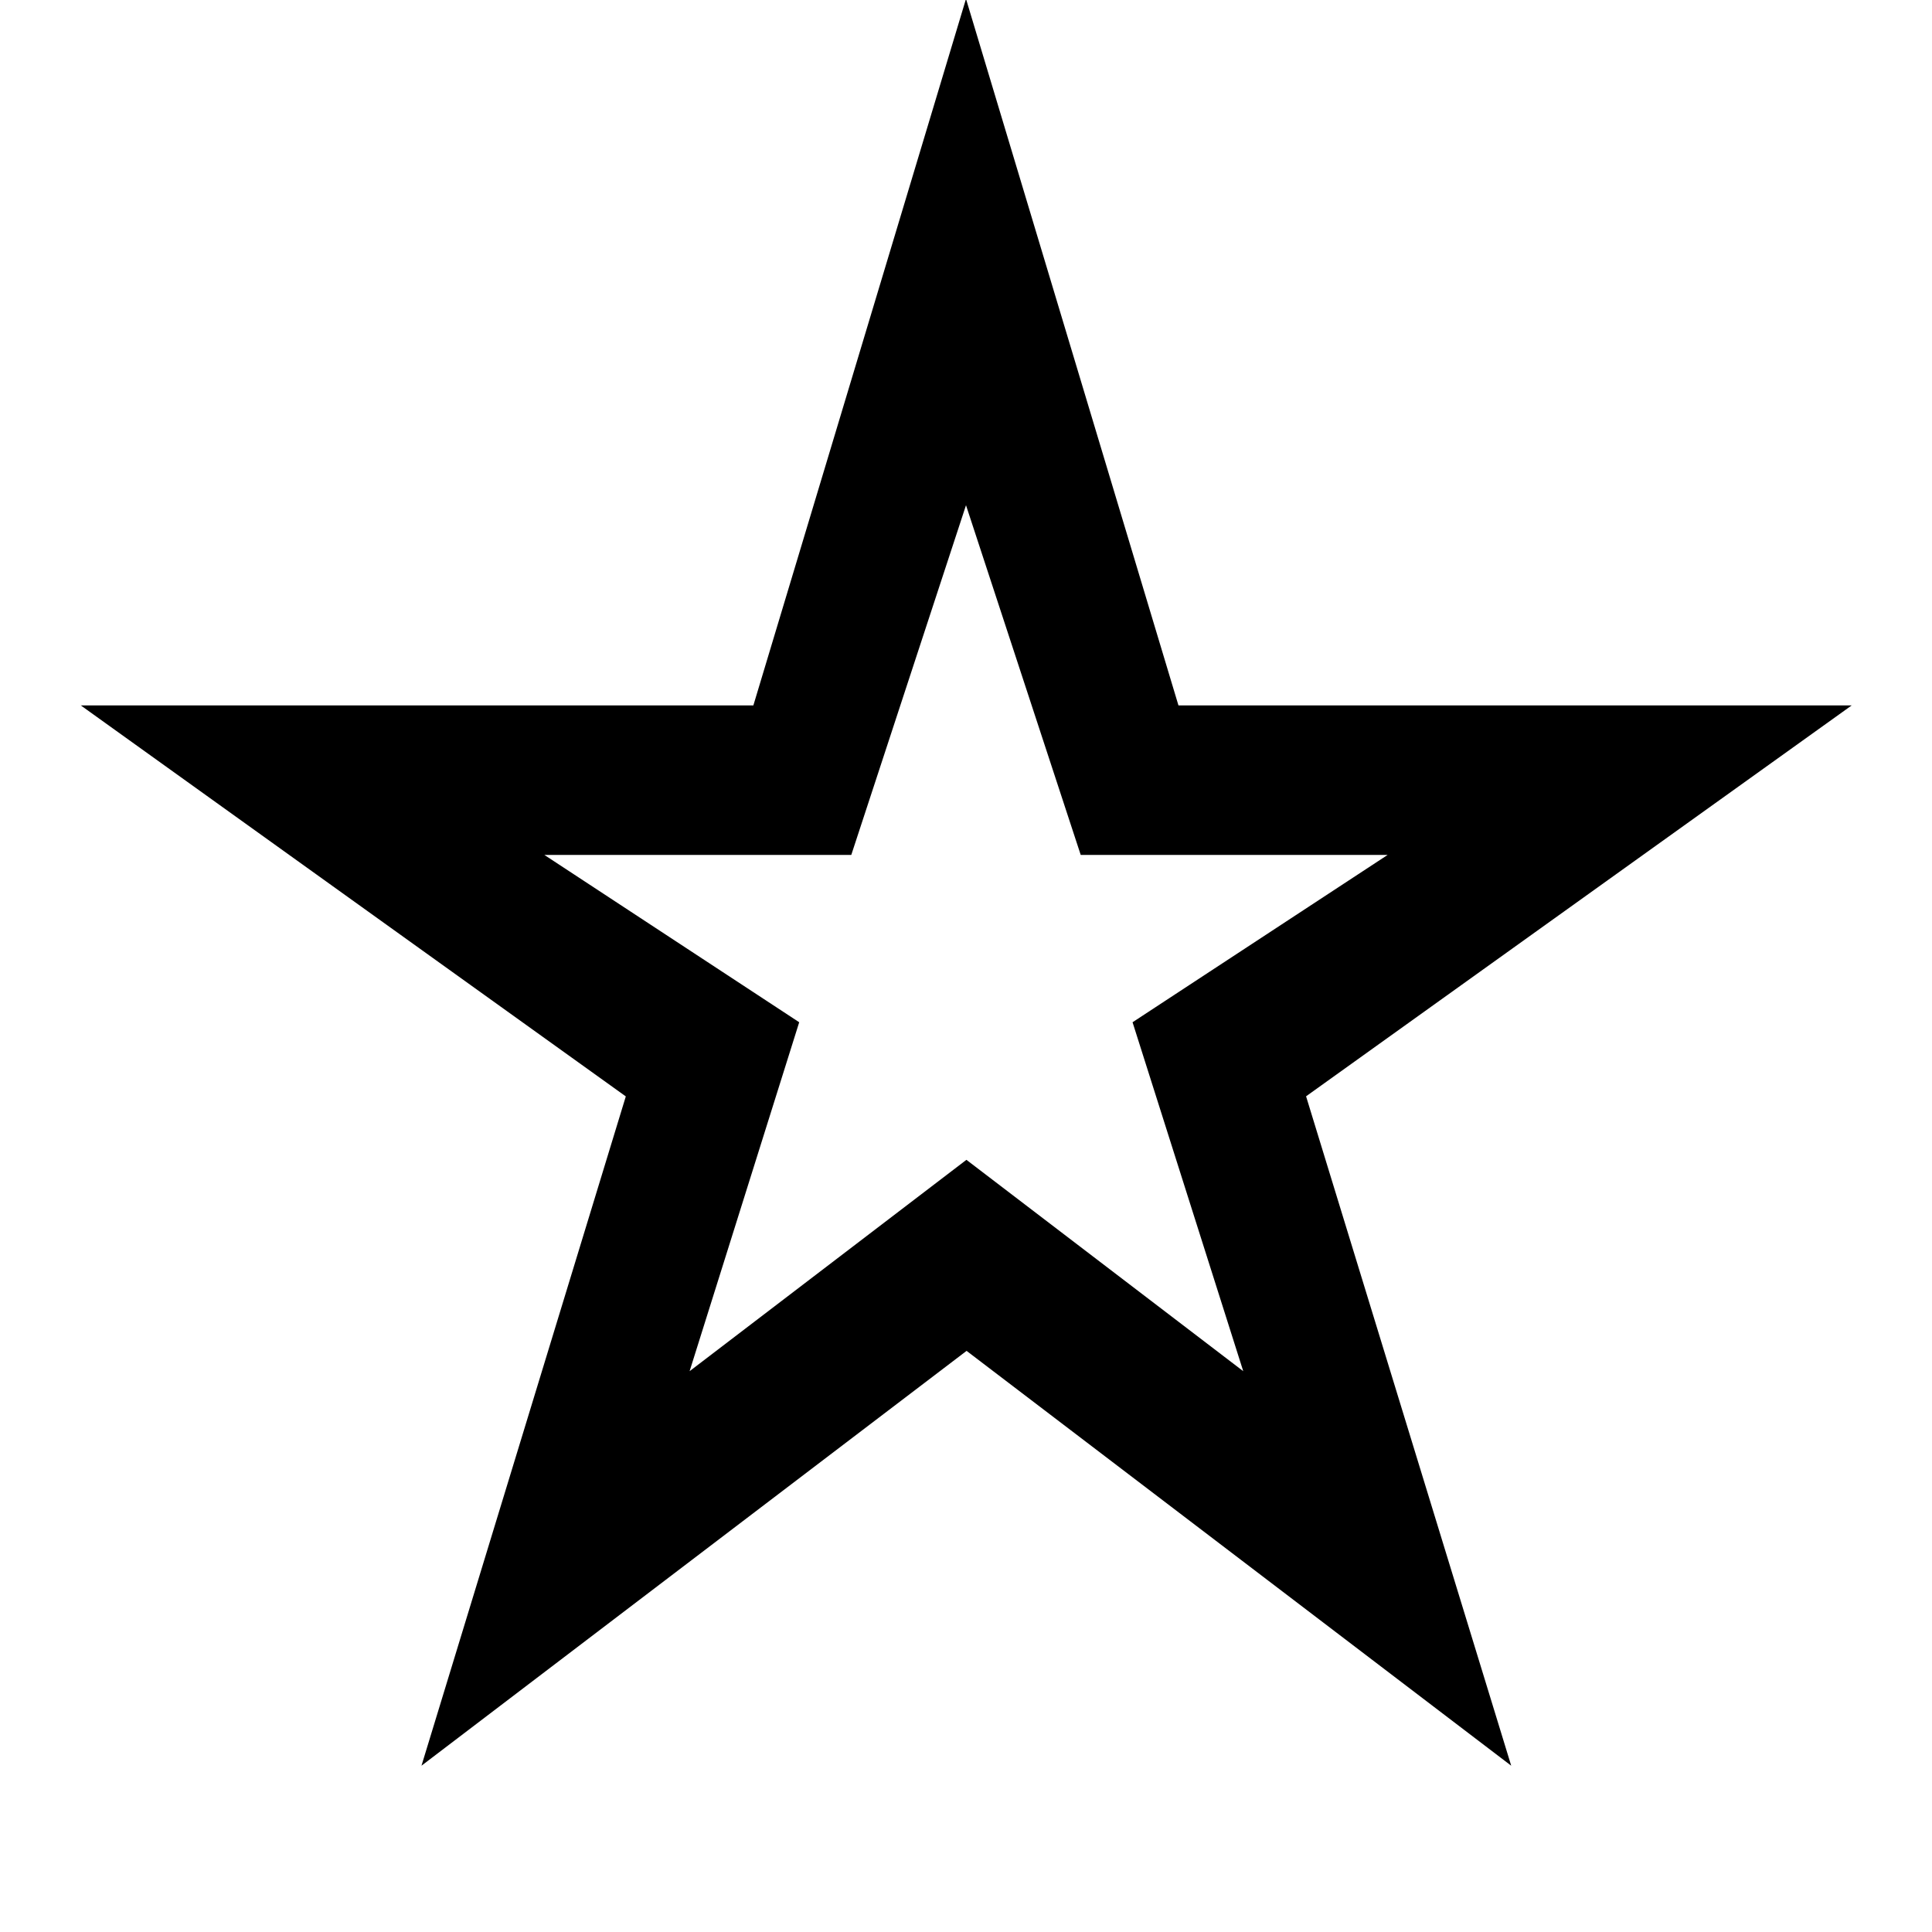 <svg xmlns="http://www.w3.org/2000/svg" height="48" viewBox="0 -960 960 960" width="48"><path d="m342.66-278.67 137.55-105.02 137.55 105.02-55-173.38 126.76-83.15H537l-57-173.76-57 173.76H270.48l126.64 83.15-54.46 173.38ZM209.43-82.63 310.96-415.2 40.15-609.48h334.19L480-960.57l105.57 351.09h334.52L648.98-415.25 750.91-82.63 480.29-288.76 209.43-82.63ZM480-494.43Z"/></svg>